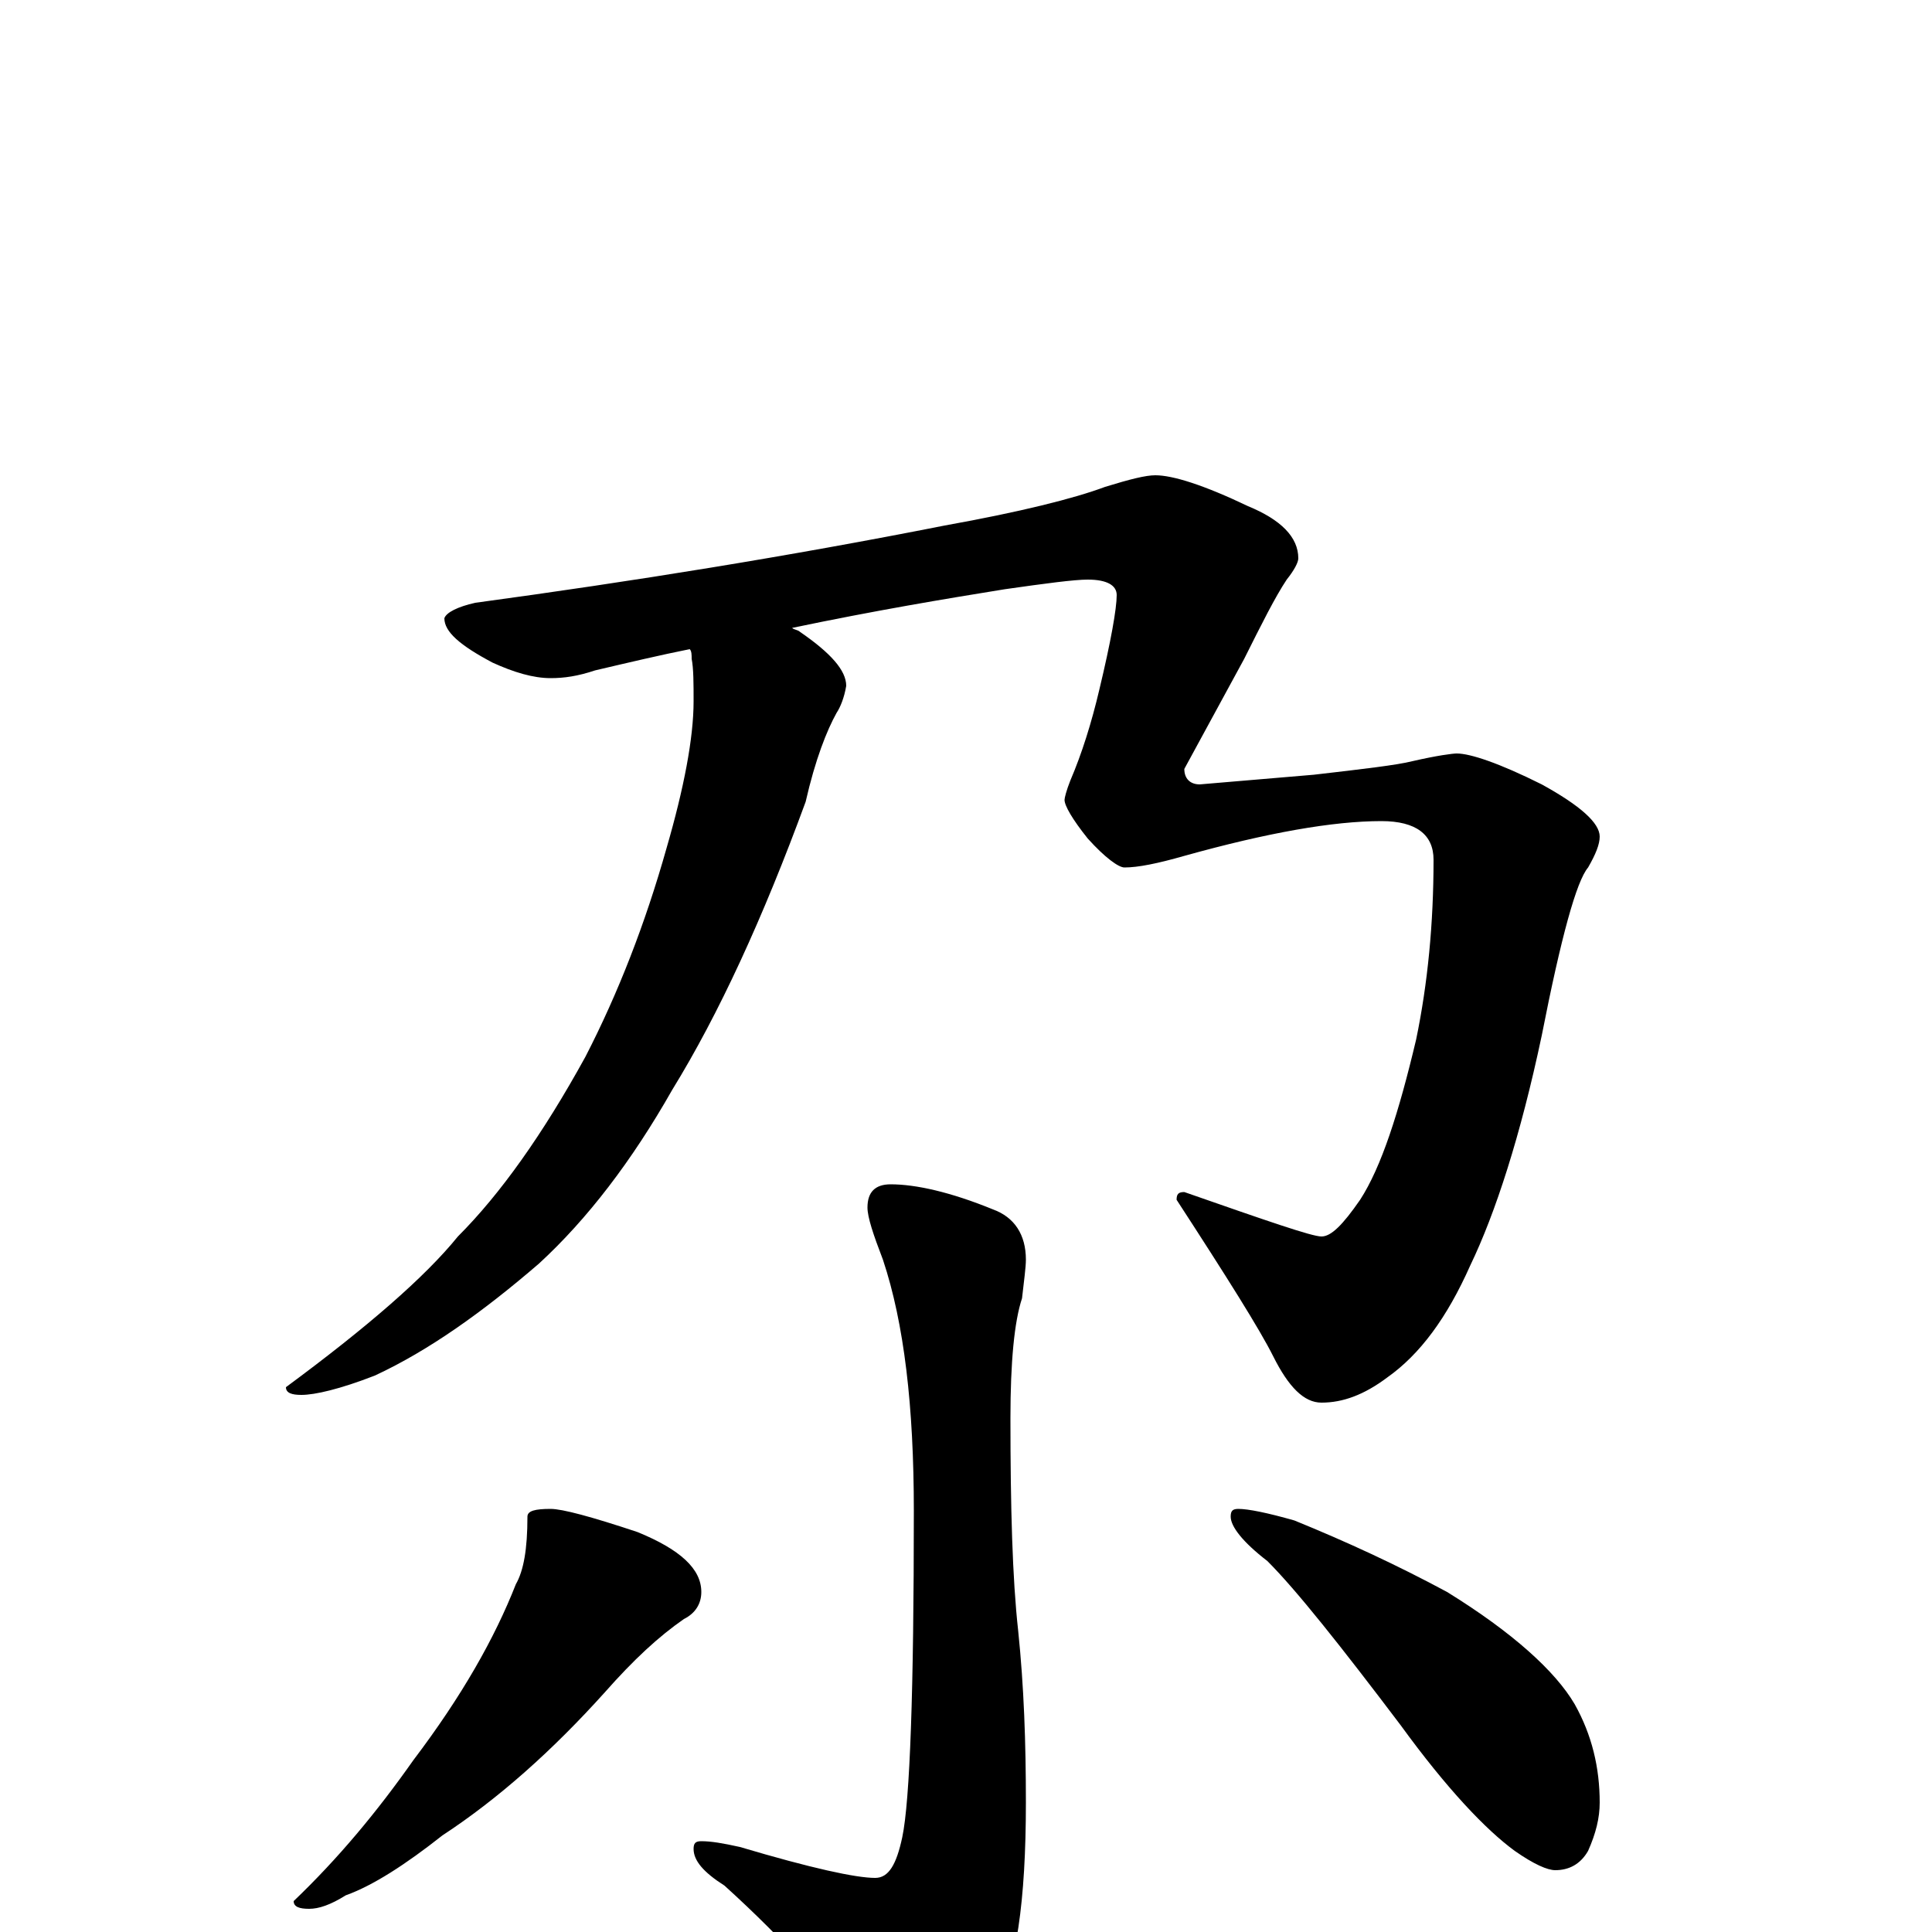 <?xml version="1.0" encoding="utf-8" ?>
<!DOCTYPE svg PUBLIC "-//W3C//DTD SVG 1.1//EN" "http://www.w3.org/Graphics/SVG/1.1/DTD/svg11.dtd">
<svg version="1.1" id="Layer_1" xmlns="http://www.w3.org/2000/svg" xmlns:xlink="http://www.w3.org/1999/xlink" x="0px" y="145px" width="1000px" height="1000px" viewBox="0 0 1000 1000" enable-background="new 0 0 1000 1000" xml:space="preserve">
<g id="Layer_1">
<path id="glyph" transform="matrix(1 0 0 -1 0 1000)" d="M598,754C607,754 623,749 646,738C663,731 672,722 672,711C672,709 670,705 666,700C660,691 653,677 644,659l-31,-57C613,597 616,594 621,594l59,5C706,602 723,604 731,606C744,609 752,610 754,610C761,610 776,605 798,594C818,583 828,574 828,567C828,563 826,558 822,551C816,544 808,515 798,464C787,412 774,372 761,345C749,318 735,299 718,287C706,278 695,274 684,274C675,274 667,282 659,298C652,312 635,339 609,379C609,382 610,383 613,383C656,368 679,360 684,360C689,360 695,366 704,379C715,396 724,424 733,462C739,491 742,522 742,555C742,568 733,575 715,575C690,575 656,569 613,557C599,553 589,551 582,551C579,551 572,556 563,566C555,576 551,583 551,586C551,587 552,591 554,596C560,610 565,626 569,643C575,668 578,685 578,692C578,697 573,700 563,700C556,700 541,698 520,695C489,690 453,684 410,675C411,674 413,674 414,673C430,662 438,653 438,645C437,639 435,634 433,631C428,622 422,607 417,585C395,525 372,475 348,436C327,399 304,369 279,346C250,321 222,301 194,288C176,281 163,278 156,278C151,278 148,279 148,282C190,313 220,339 237,360C259,382 281,413 303,453C320,486 334,522 345,561C354,592 359,618 359,637C359,646 359,654 358,659C358,661 358,663 357,664C342,661 325,657 308,653C299,650 292,649 285,649C276,649 266,652 255,657C238,666 230,673 230,680C231,683 237,686 246,688C327,699 408,712 489,728C528,735 556,742 572,748C585,752 593,754 598,754M461,387C474,387 492,383 514,374C525,370 531,361 531,348C531,344 530,337 529,328C525,316 523,295 523,266C523,220 524,183 527,156C530,127 531,98 531,67C531,16 526,-19 515,-38C498,-62 484,-74 473,-74C464,-74 456,-69 449,-59C432,-33 407,-5 375,24C364,31 359,37 359,43C359,46 360,47 363,47C368,47 374,46 383,44C420,33 443,28 453,28C460,28 464,35 467,49C471,68 473,125 473,218C473,272 468,315 457,348C452,361 449,370 449,375C449,383 453,387 461,387M285,219C291,219 306,215 330,207C352,198 363,188 363,176C363,170 360,165 354,162C341,153 328,141 313,124C286,94 258,69 229,50C210,35 193,24 179,19C171,14 165,12 160,12C155,12 152,13 152,16C175,38 195,62 214,89C239,122 256,152 267,180C271,187 273,198 273,215C273,218 277,219 285,219M641,219C646,219 656,217 670,213C697,202 723,190 749,176C783,155 805,135 815,118C824,102 828,85 828,67C828,59 826,51 822,42C818,35 812,32 805,32C801,32 794,35 784,42C769,53 749,74 725,107C694,148 671,177 656,192C643,202 637,210 637,215C637,218 638,219 641,219z"/>
</g>
</svg>
